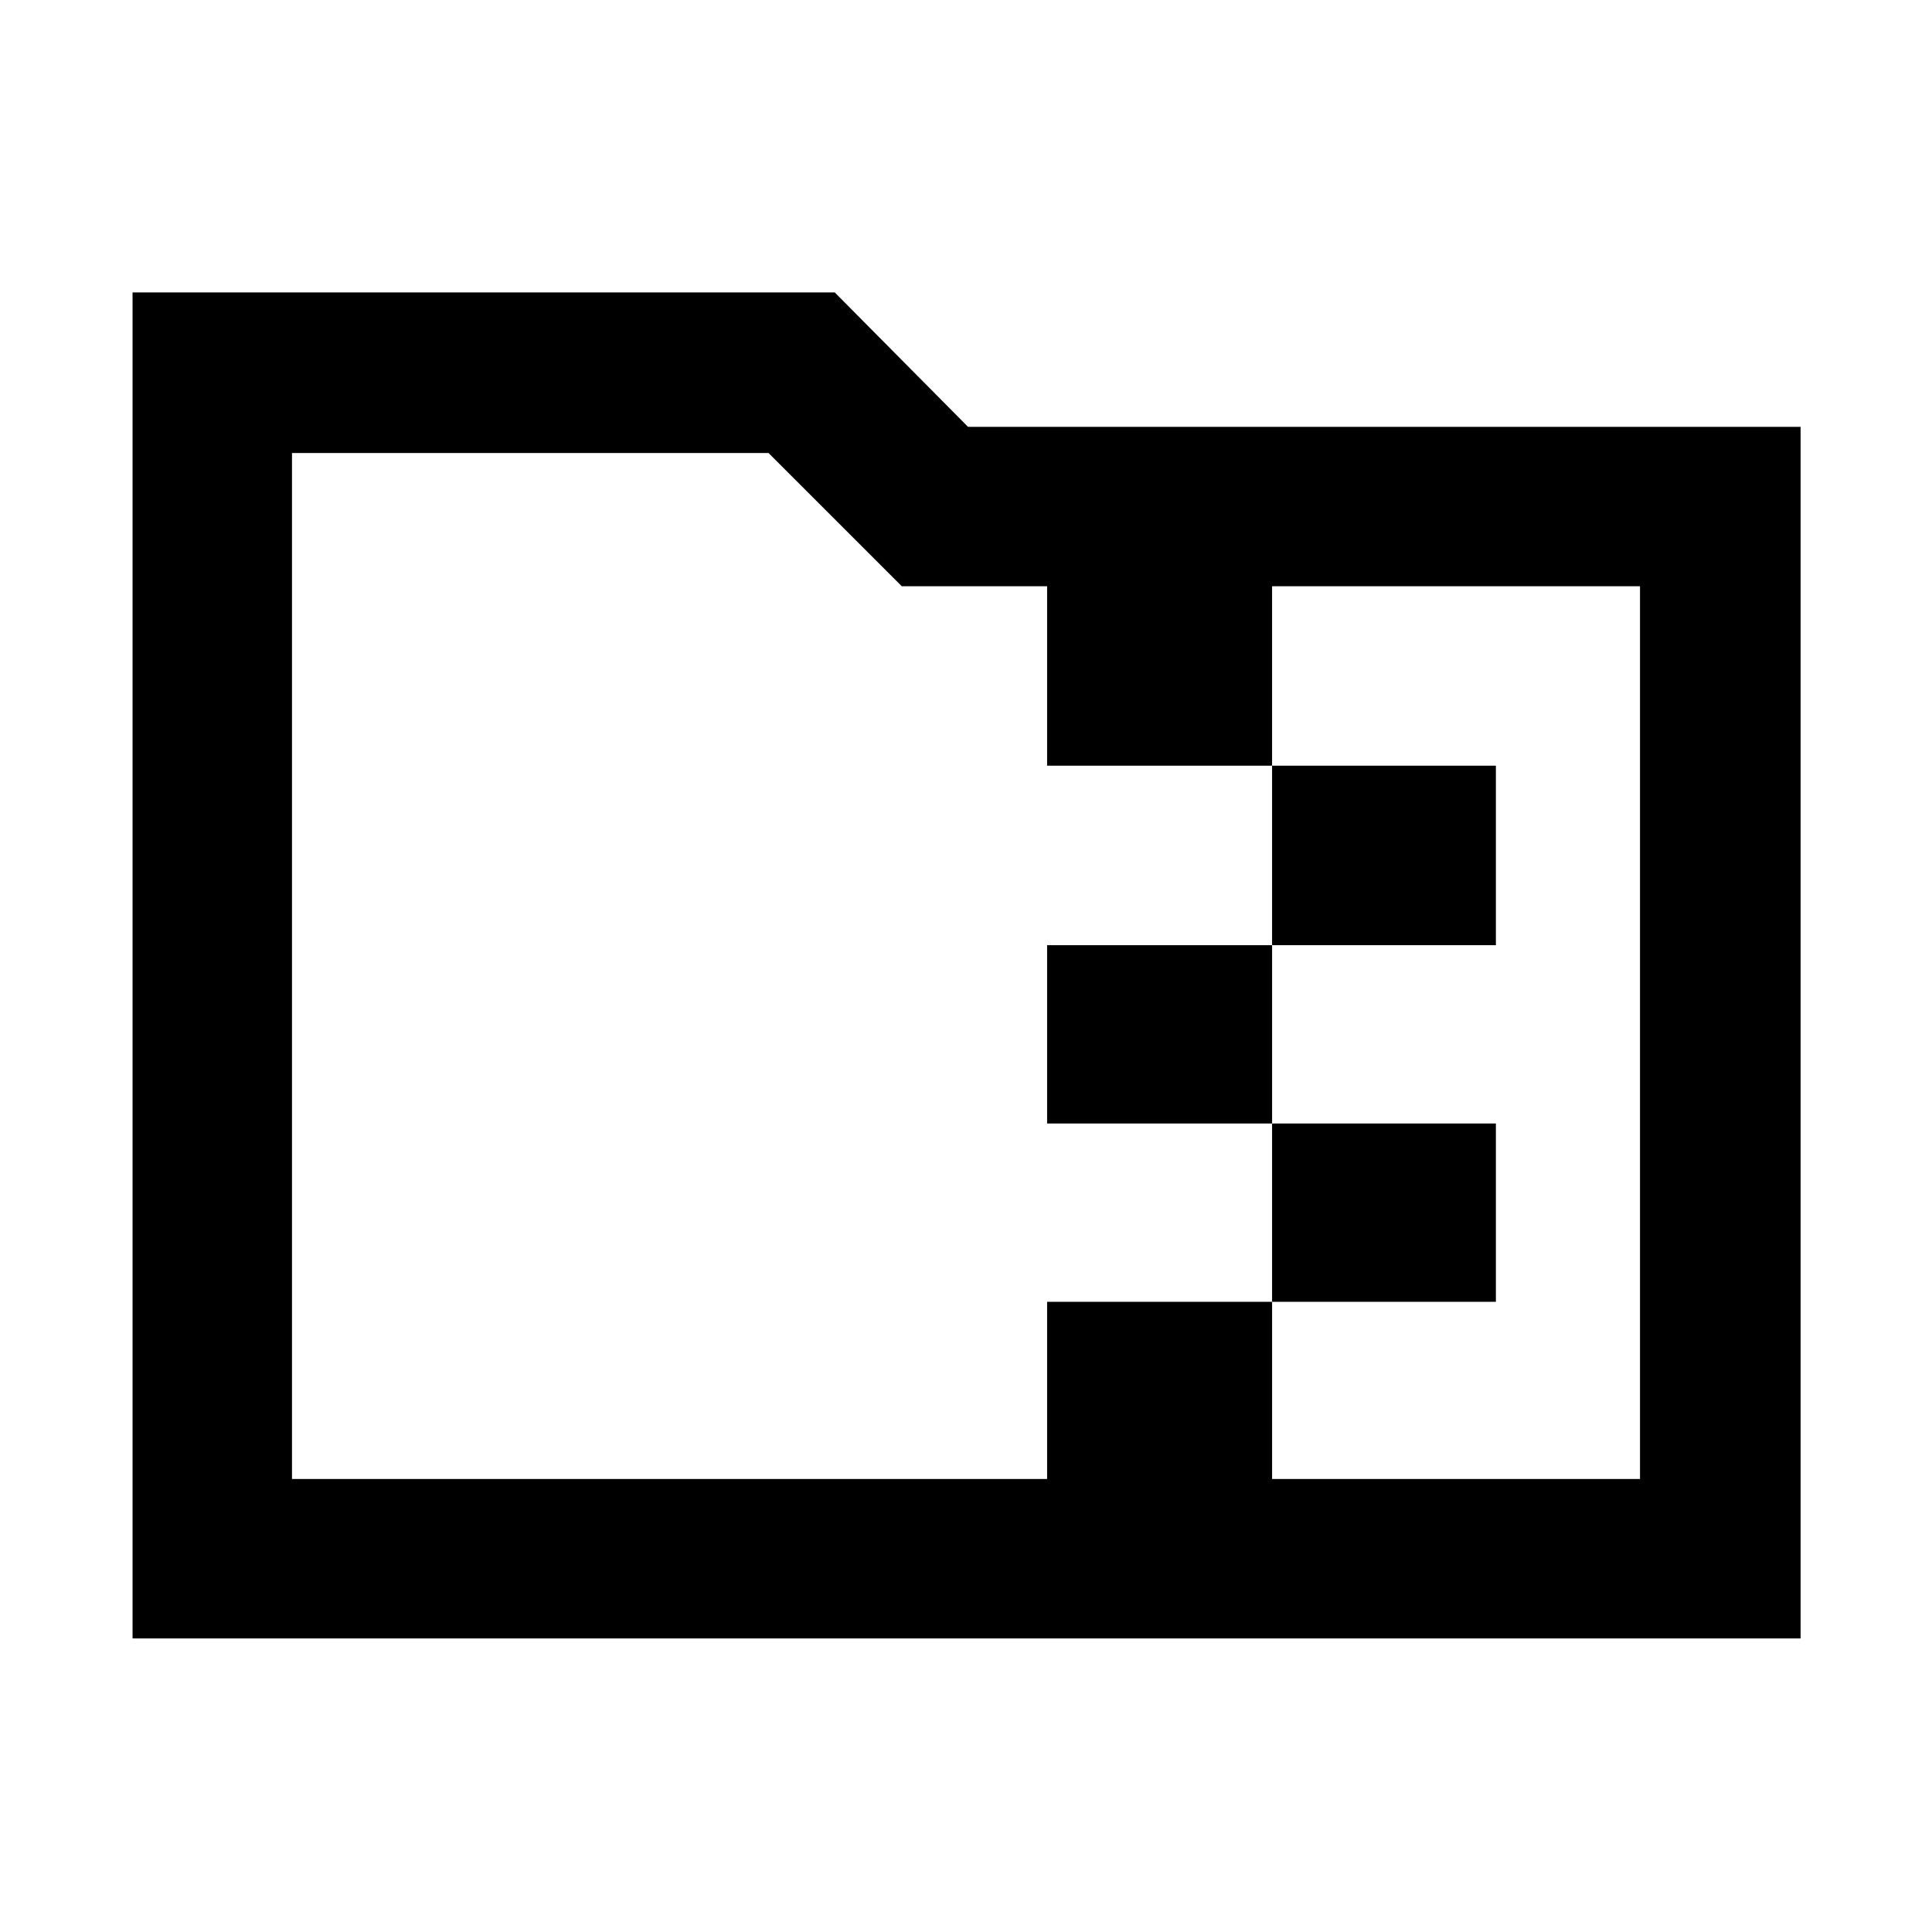 <svg xmlns="http://www.w3.org/2000/svg" width="48" height="48" viewBox="0 -960 960 960"><path d="M632.09-490.35v-89.17H743.3v89.17H632.09Zm0 88.61H520.3v-88.61h111.79v88.61Zm0 88.61v-88.61H743.3v88.61H632.09Zm-184-355.57-66.22-66.21H145.09v509.82H520.3v-88.04h111.79v88.04h182.82V-668.7H632.09v89.18H520.3v-89.18h-72.21ZM65.87-145.87V-814.7h348.91L481-747.91h413.7v602.04H65.87Zm79.22-79.22v-509.82 509.82Z"/></svg>